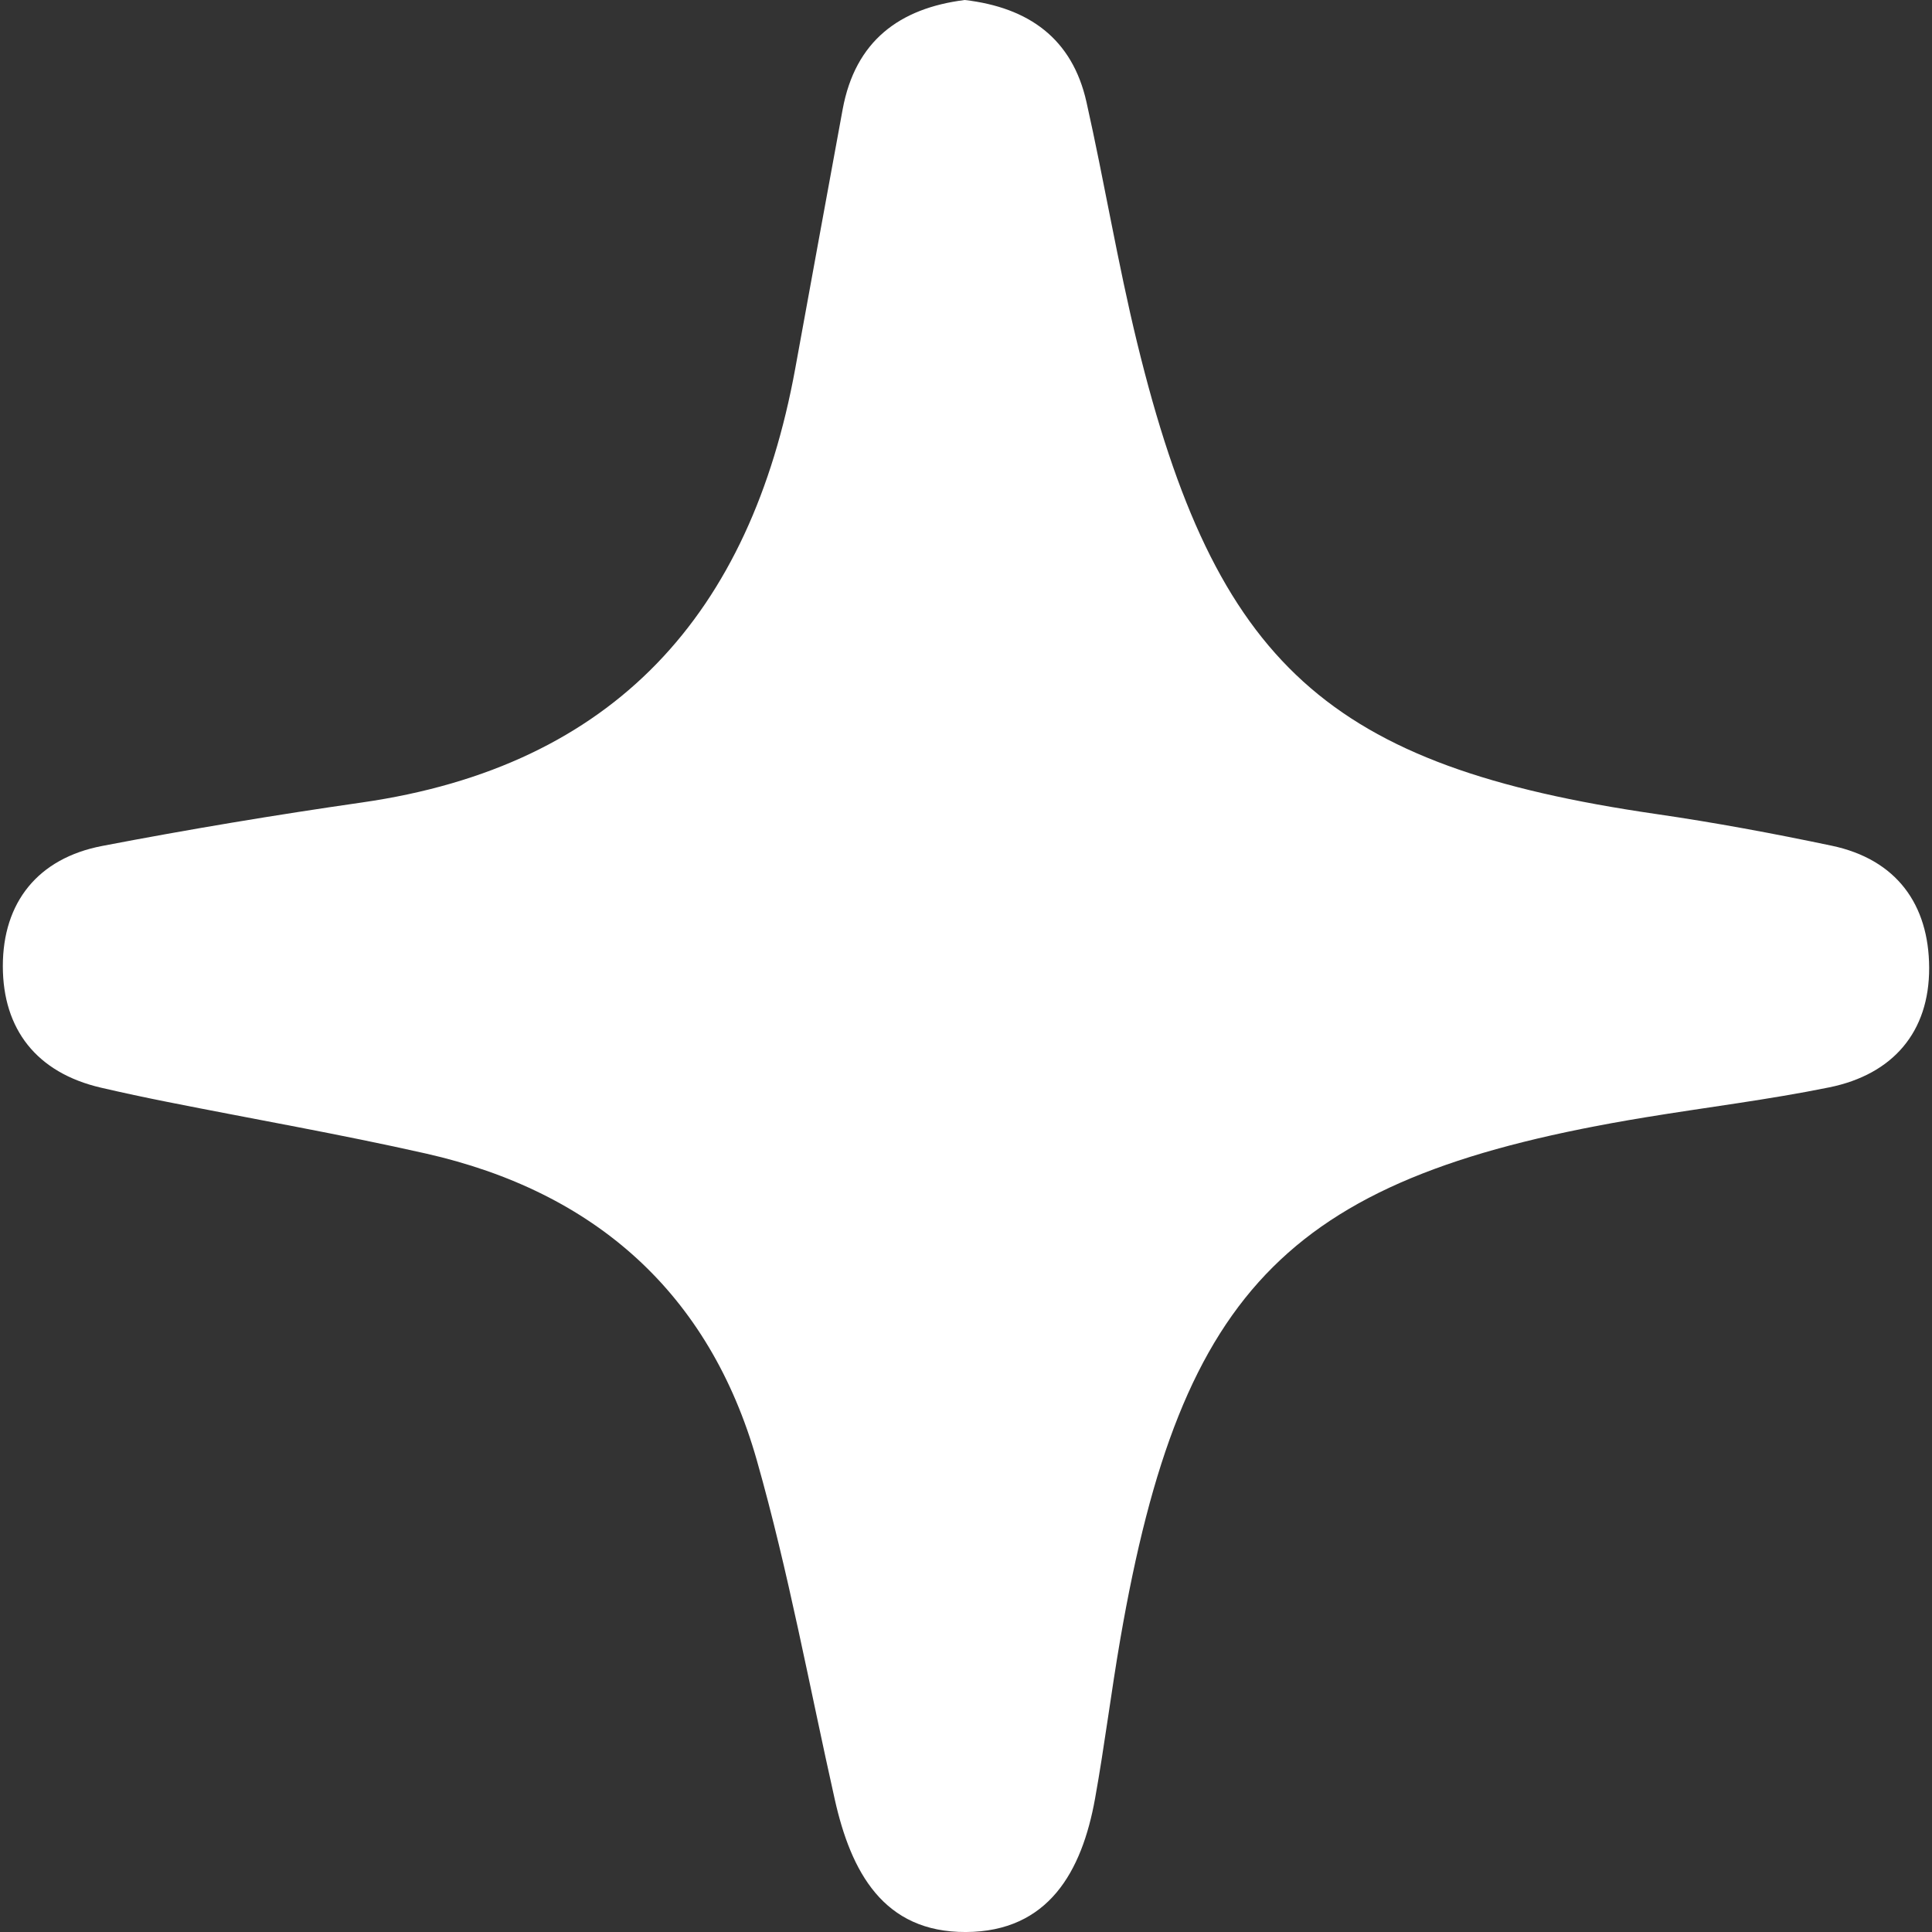 <?xml version="1.0" encoding="utf-8"?>
<!-- Generator: Adobe Illustrator 27.0.0, SVG Export Plug-In . SVG Version: 6.00 Build 0)  -->
<svg version="1.1" id="Layer_1" xmlns="http://www.w3.org/2000/svg" xmlns:xlink="http://www.w3.org/1999/xlink" x="0px" y="0px"
	 viewBox="0 0 1080 1080" style="enable-background:new 0 0 1080 1080;" xml:space="preserve">
<rect x="0" y="0" width="1080" height="1080" fill="#333333" stroke="none"/>
<style type="text/css">
	.st0{fill:#FFFFFF;}
</style>
<g>
	<g>
		<g>
			<path class="st0" d="M539.32,0c35.77,4.19,60.08,21.59,68.02,57.02c10.04,44.78,17.49,90.17,28.36,134.73
				C679.69,371.99,742.55,428.4,925.7,455.03c32.9,4.78,65.66,10.87,98.2,17.72c36.32,7.64,54.4,32.95,54.51,68.25
				c0.12,35.98-20.36,59.62-55.83,66.84c-34.11,6.94-68.76,11.15-103.13,16.81c-197.74,32.57-258.85,93.28-293.18,291.52
				c-5.14,29.69-8.8,59.64-14.14,89.29c-7.34,40.79-26.07,74.35-72.21,74.55c-46.24,0.2-64.25-33.87-73.26-74.03
				c-14.19-63.29-25.88-127.31-43.58-189.62c-26.54-93.48-90.56-150.22-185.07-171.54c-47.87-10.8-96.27-19.23-144.41-28.83
				c-12.42-2.47-24.81-5.11-37.14-7.97c-35.94-8.33-54.86-32.6-54.88-67.92C1.57,504.5,21.13,479.8,57.08,472.9
				c48.2-9.25,96.66-17.33,145.24-24.31c141.62-20.34,217.24-105.96,242.21-242.49c8.84-48.33,17.61-96.67,26.52-144.98
				C478.1,22.91,502.8,4.57,539.32,0z"/>
		</g>
	</g>
</g>
</svg>
